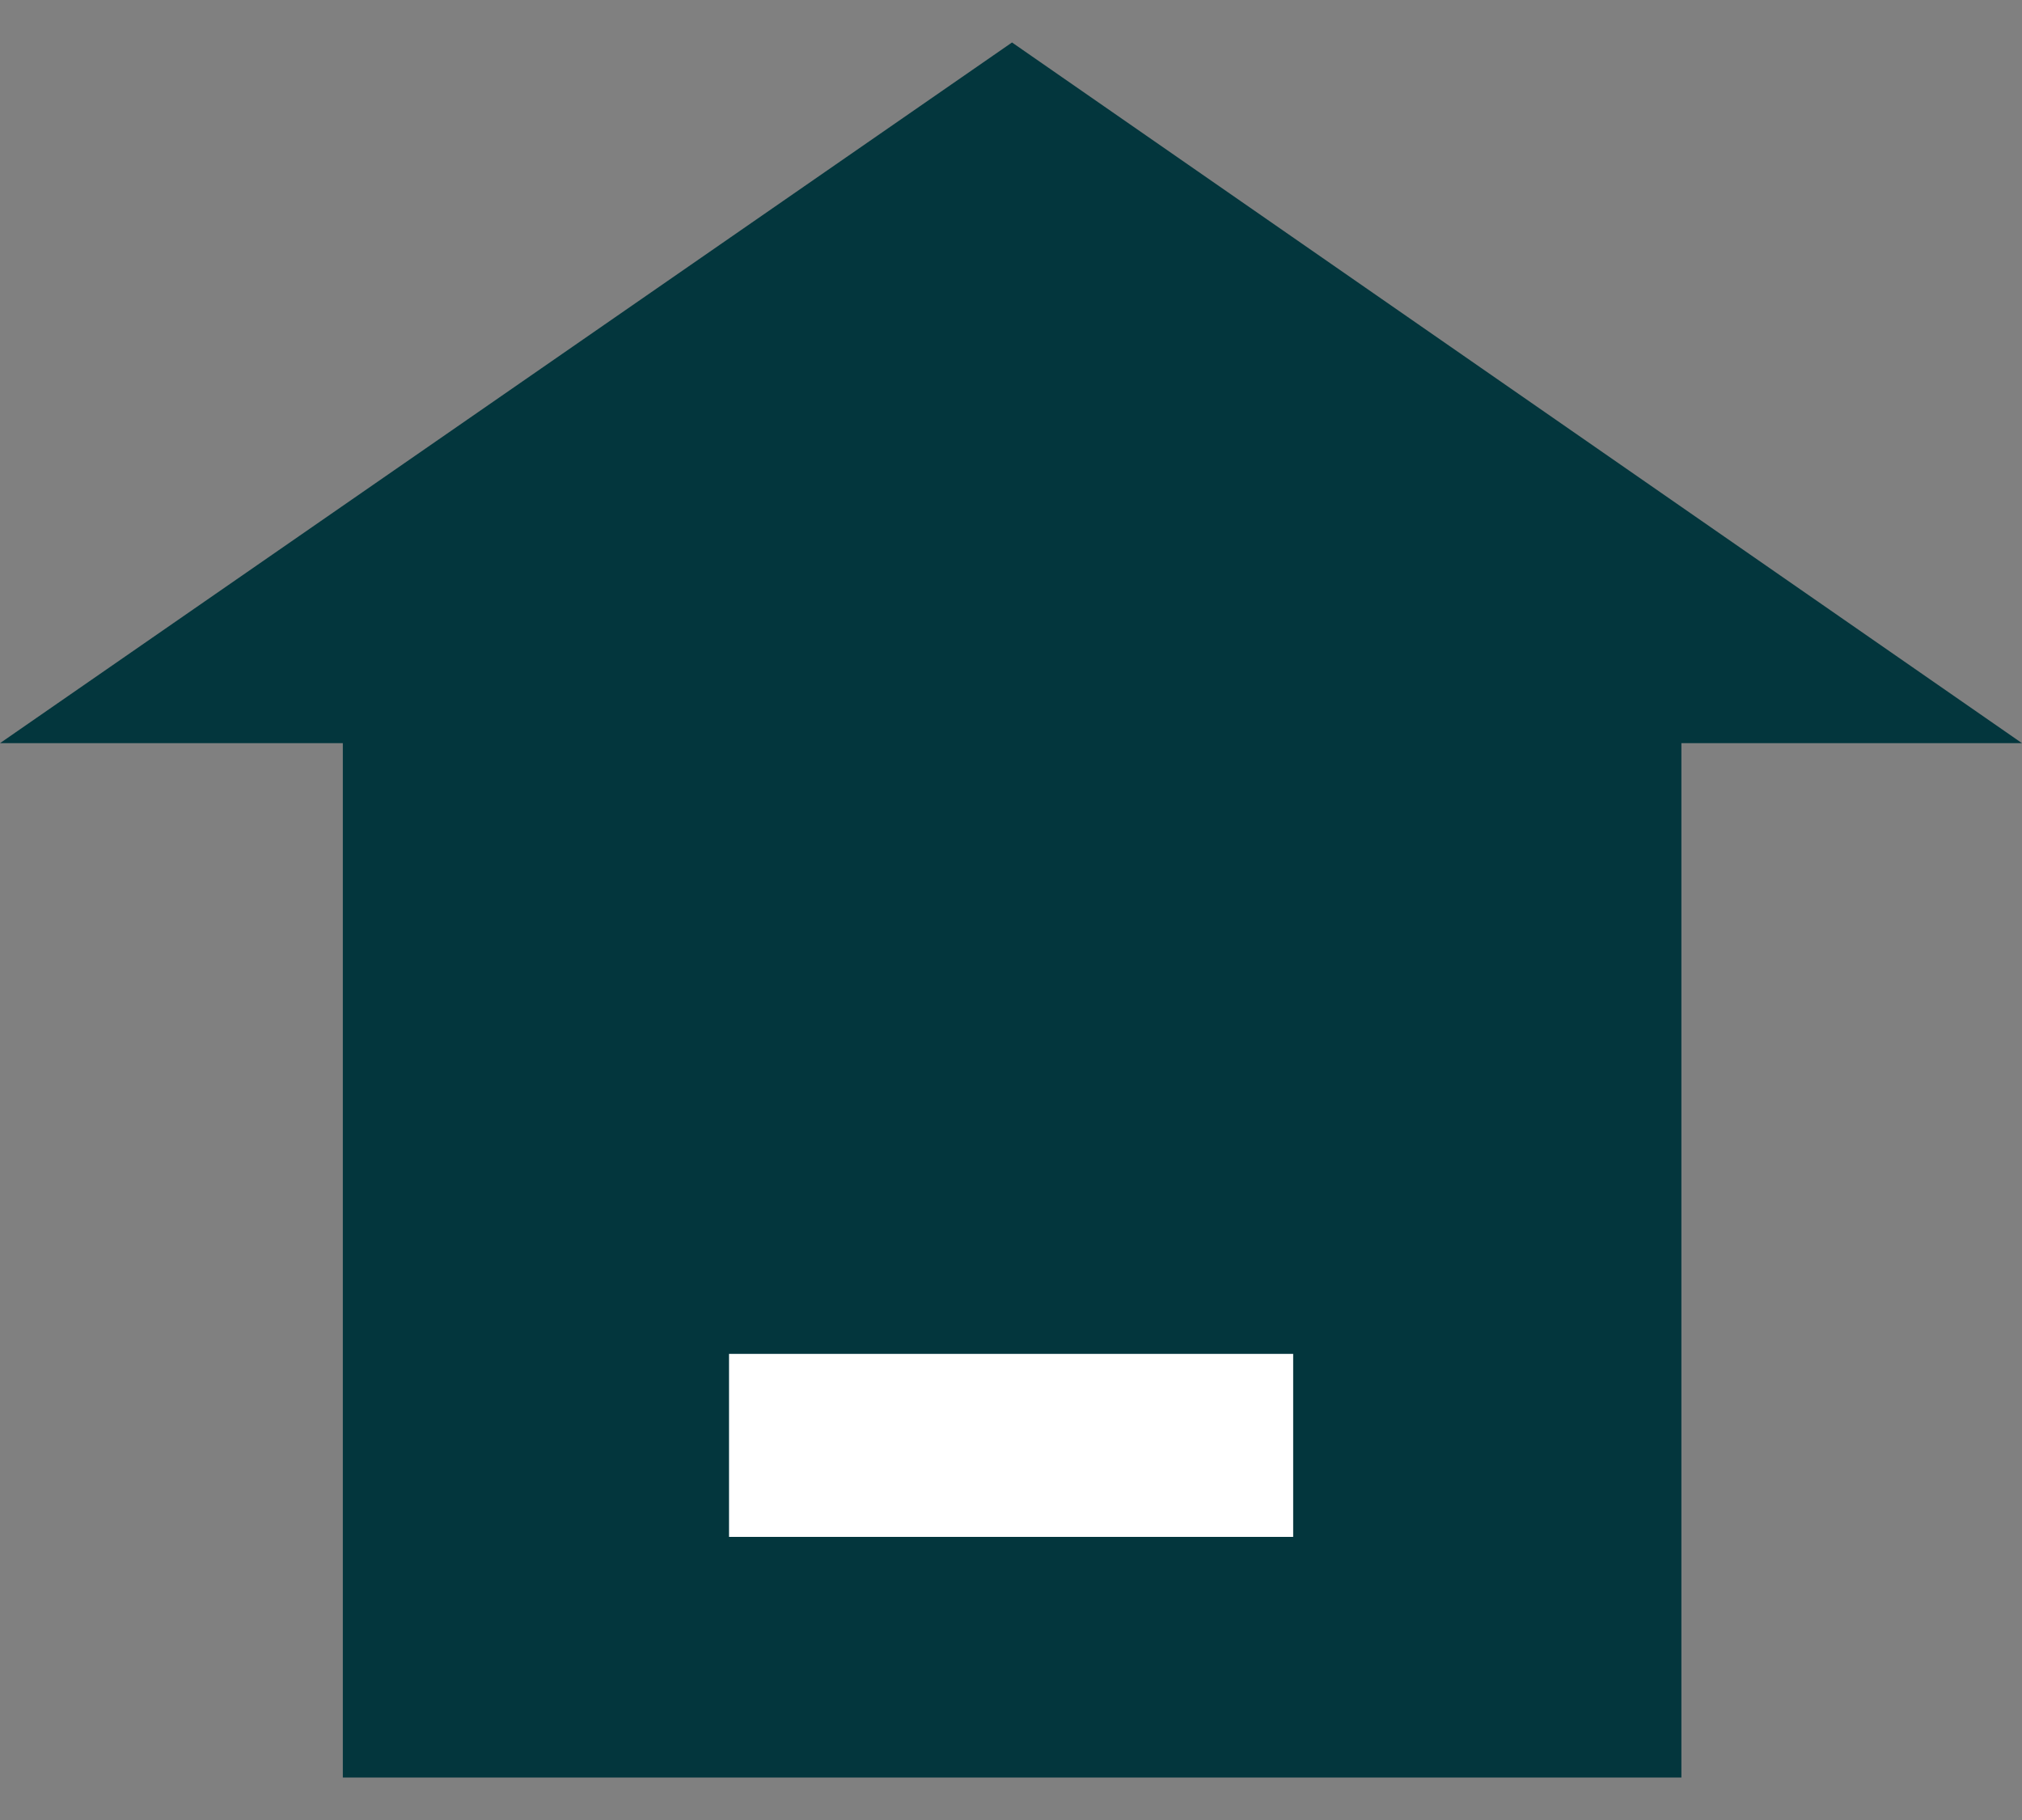 <svg width="20" height="18" viewBox="0 0 20 18" fill="none" xmlns="http://www.w3.org/2000/svg">
<rect x="0" y="0" width="20" height="18" fill="#808080" stroke="none"/>
<path d="M16.631 5.14H3.391V17.58H16.631V5.14Z" fill="#03363D"/>
<path d="M0 7.35L10.01 0.42L20 7.35H0Z" fill="#03363D"/>
<path d="M12.791 13.39H7.211V15.2H12.791V13.39Z" fill="white"/>
</svg>
